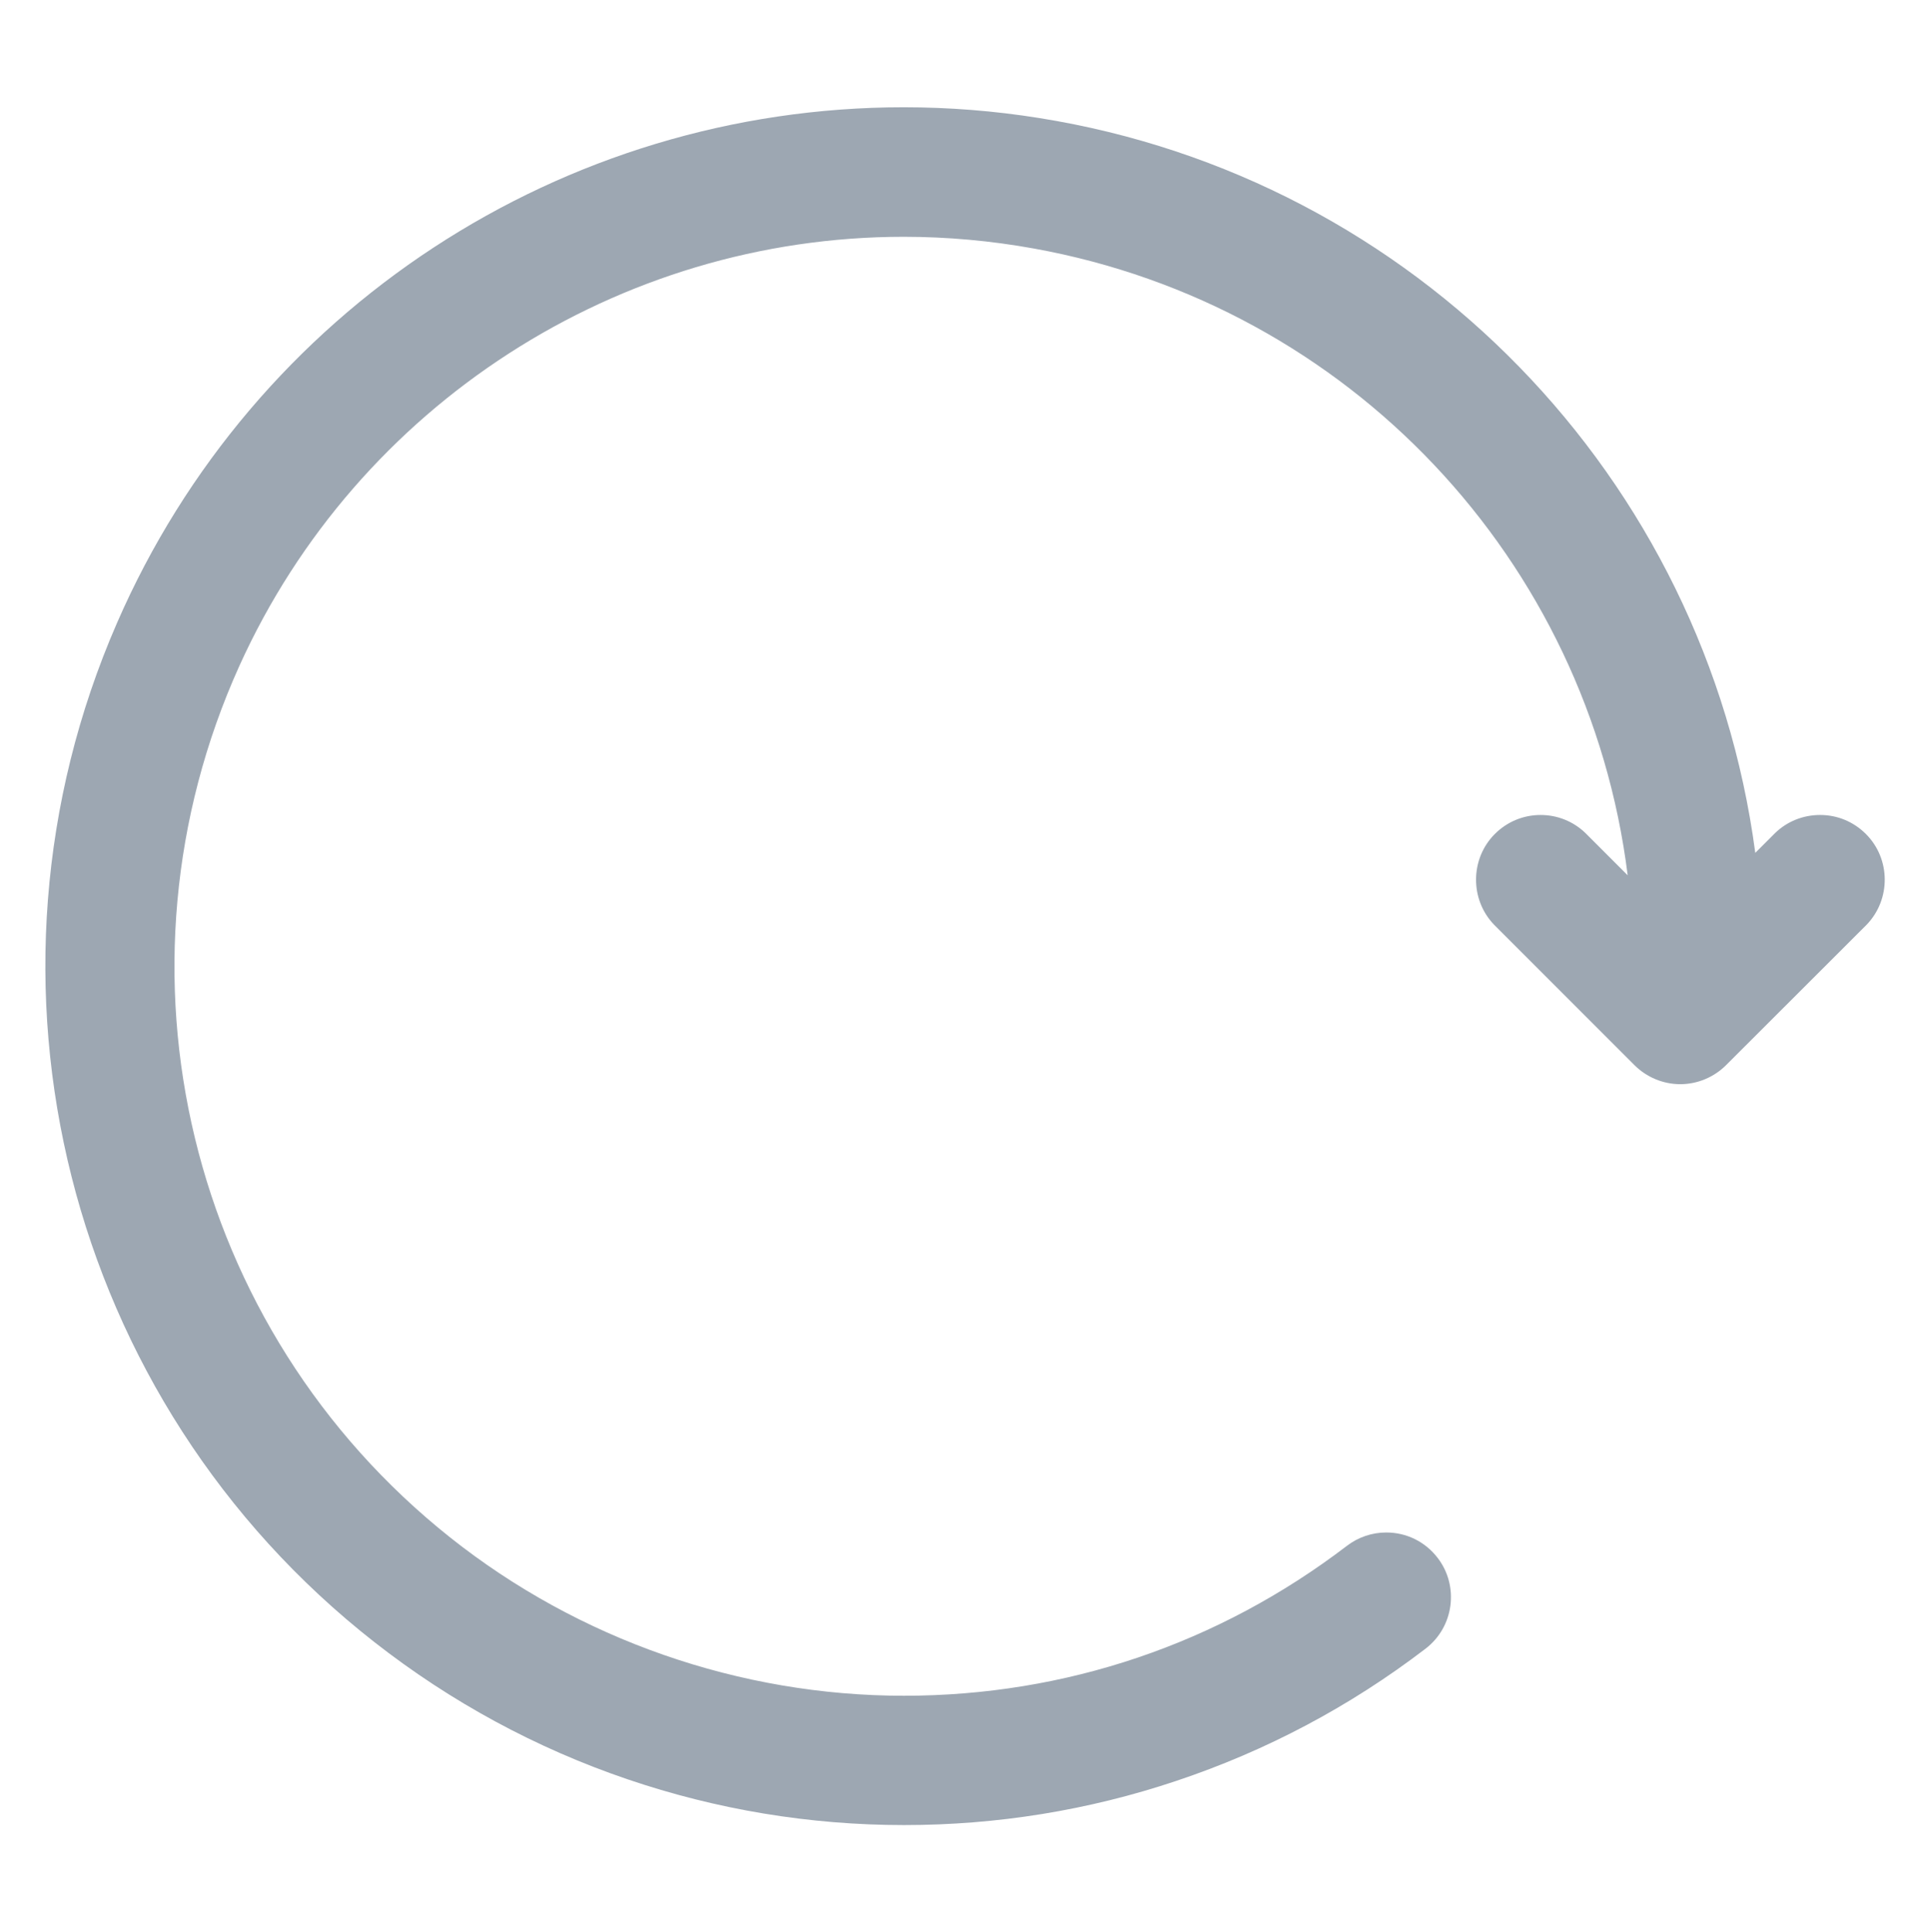 <?xml version="1.0" encoding="utf-8"?>
<!-- Generator: Adobe Illustrator 21.0.2, SVG Export Plug-In . SVG Version: 6.00 Build 0)  -->
<svg version="1.1" id="图层_1" xmlns="http://www.w3.org/2000/svg" xmlns:xlink="http://www.w3.org/1999/xlink" x="0px" y="0px"
	 viewBox="0 0 1024 1025" style="enable-background:new 0 0 1024 1025;" xml:space="preserve">
<style type="text/css">
	.st0{fill:#9DA7B2;}
	.st1{fill:none;}
</style>
<path class="st0" d="M479.7,968.1c-50.1,0-99.5-8.2-146.8-24.3c-48.5-16.5-93.7-41-134.2-72.7C35.2,743.1-20.9,520.7,62.1,330.4
	C134.5,164.2,298.4,56.9,479.5,56.9c23.9,0,48.1,1.9,71.8,5.7c199.5,31.7,353.6,190.8,380,389.8l10.5-10.5
	c6.4-6.2,14.9-9.6,23.9-9.6c9.2,0,17.8,3.6,24.3,10.1c13.2,13.2,13.3,34.7,0.4,48.1L915.8,565c-6.4,6.4-15.2,10.1-24.3,10.1
	c-9.1,0-17.9-3.7-24.3-10.1l-74.5-74.5c-12.9-13.4-12.7-35,0.4-48.1c6.5-6.5,15.1-10.1,24.3-10.1c8.9,0,17.4,3.4,23.8,9.6l22.4,22.4
	c-20.9-167.2-147.7-302.3-315.2-332.5c-22.7-4.1-45.9-6.2-68.9-6.2c-151.5,0-289.8,89.3-352.4,227.4
	c-73.2,161.8-27.3,352,111.7,462.5c68.2,54.2,153.7,84,240.8,84c85.7,0,166.9-27.5,235-79.5c6-4.6,13.3-7.1,20.9-7.1
	c10.8,0,20.7,4.9,27.3,13.5c11.5,15,8.6,36.6-6.4,48.1c-40.1,30.7-84.7,54.3-132.4,70.2C577.4,960.3,528.9,968.1,479.7,968.1
	C479.7,968.1,479.7,968.1,479.7,968.1z"/>
</svg>
